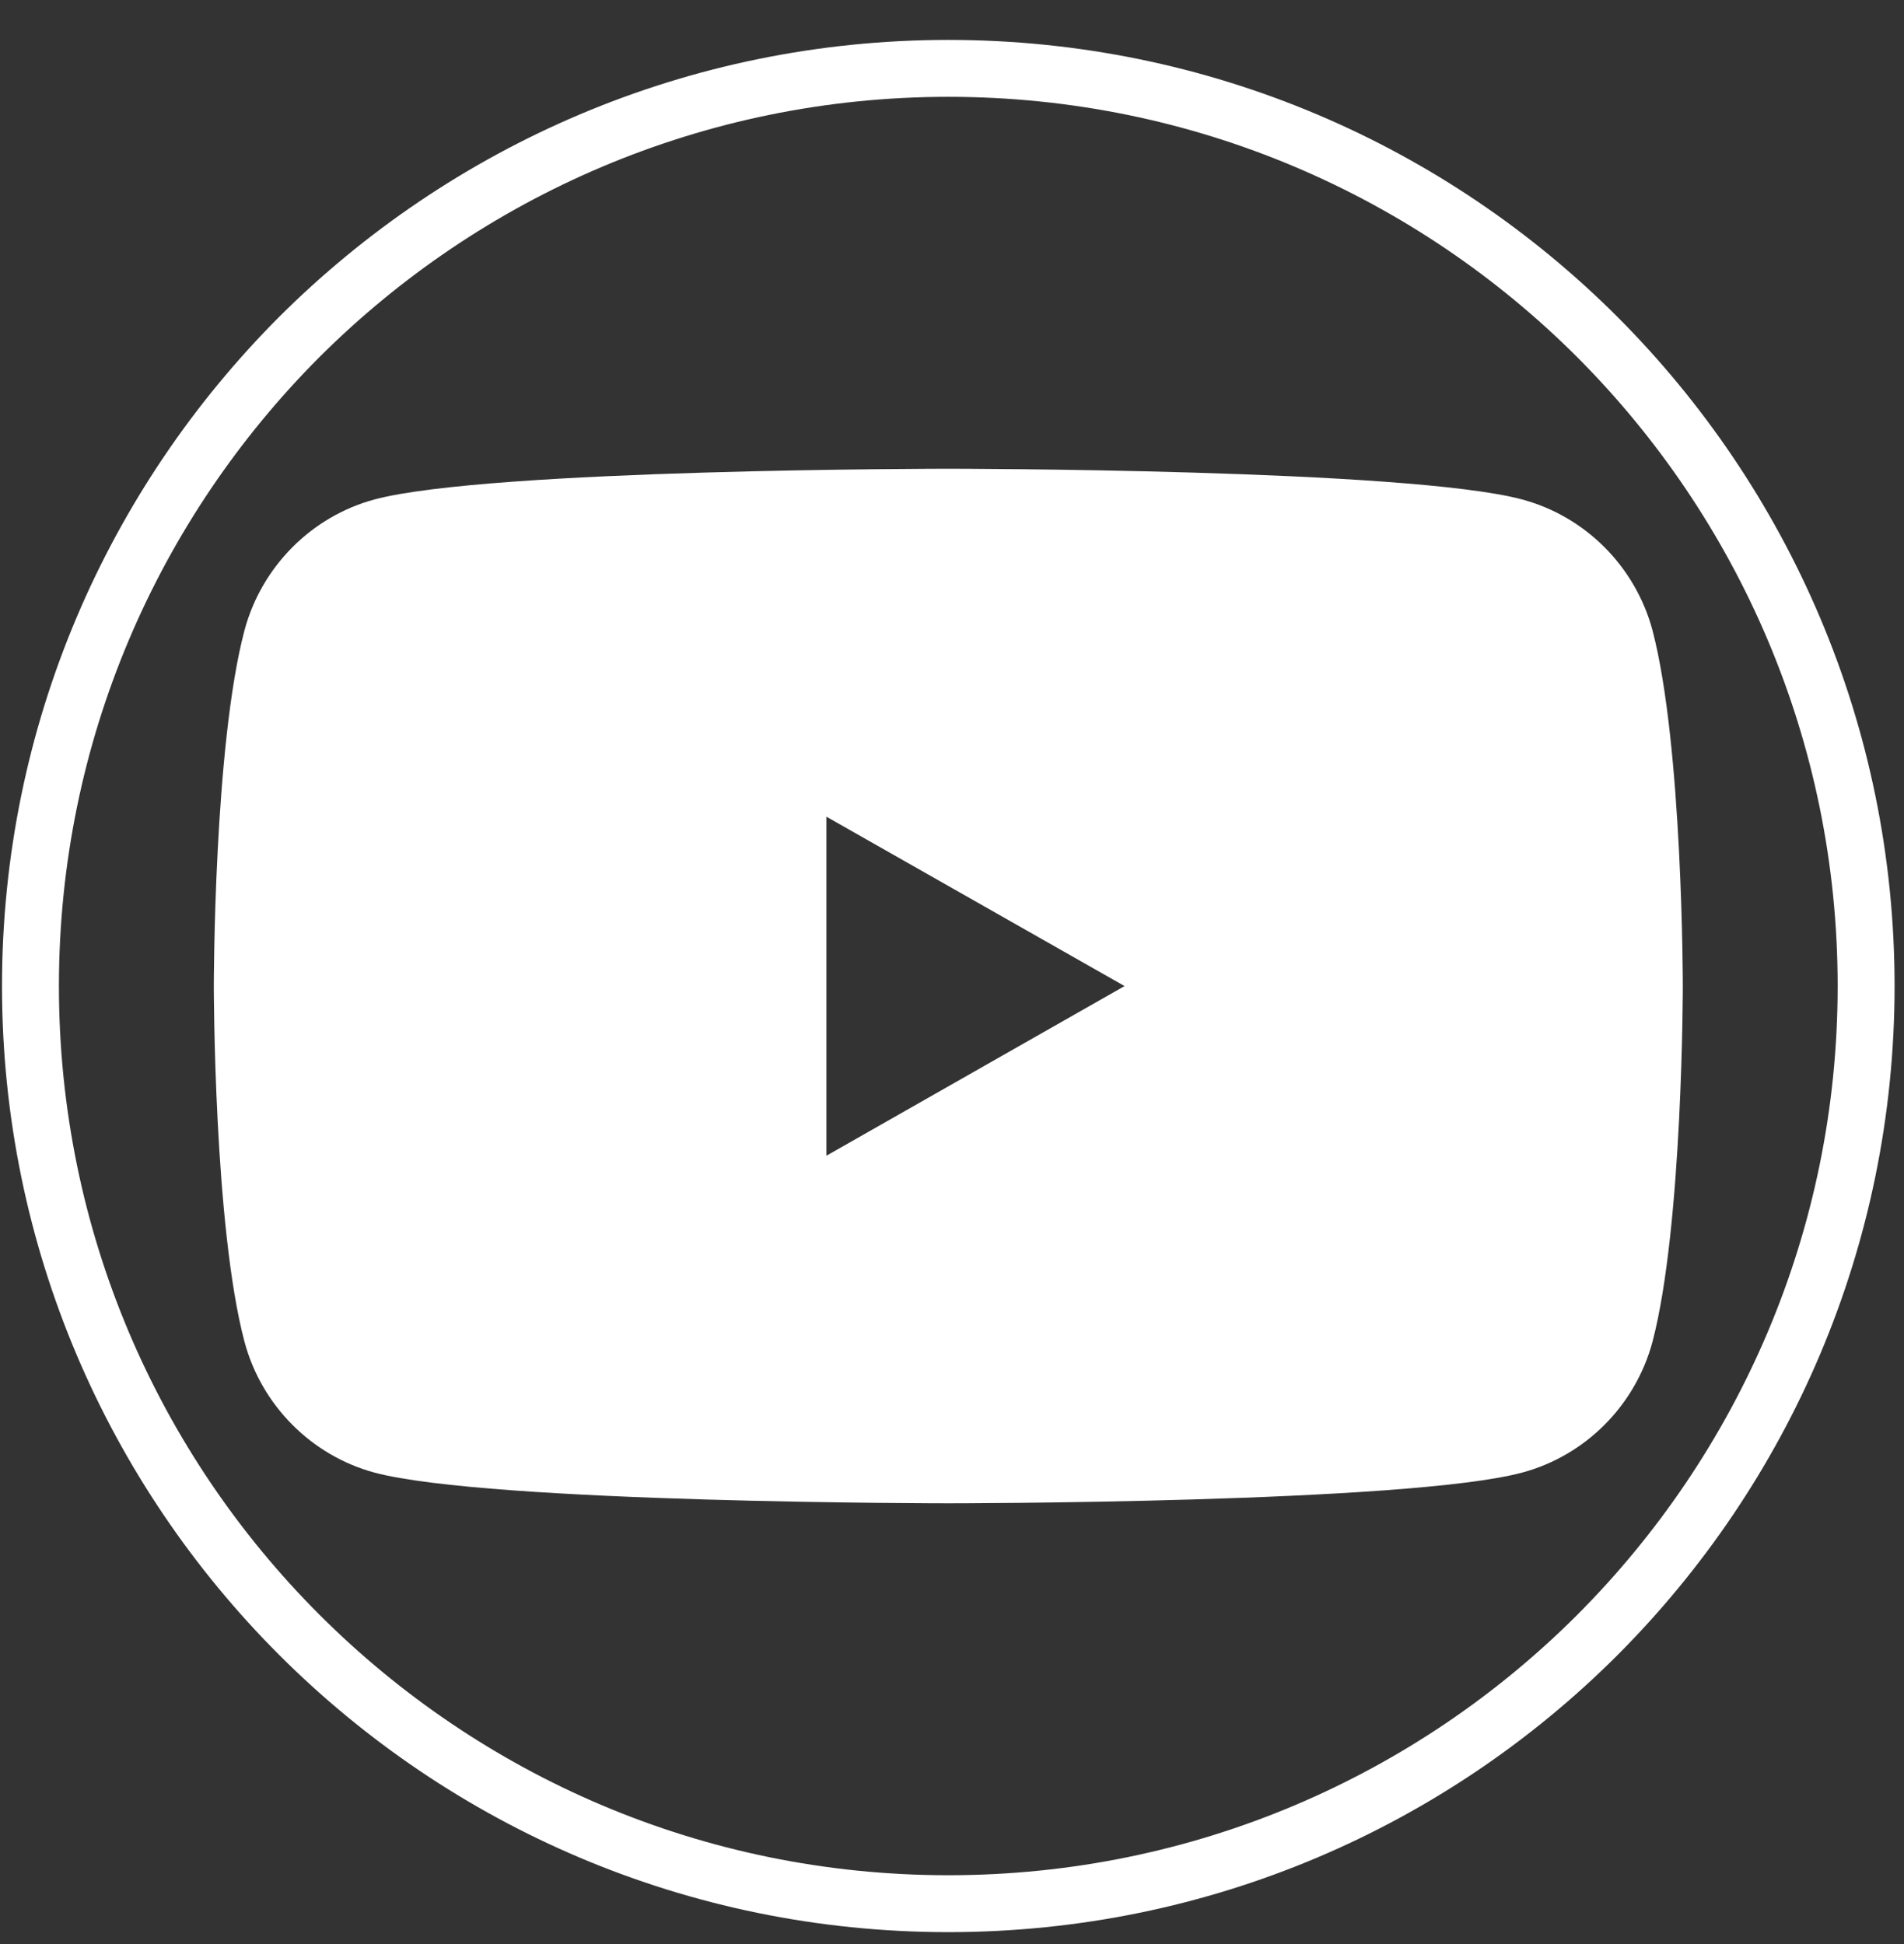 <svg width="47" height="48" viewBox="0 0 47 48" fill="none" xmlns="http://www.w3.org/2000/svg">
<rect x="0" y="0" width="47" height="48" fill="#333333" stroke="none"/>
<path d="M39.431 8.322C35.337 4.227 29.668 1.688 23.409 1.688C17.159 1.688 11.49 4.227 7.386 8.322C3.291 12.426 0.752 18.095 0.752 24.345C0.752 36.854 10.9 47.001 23.409 47.001C29.668 47.001 35.337 44.462 39.431 40.367C43.526 36.263 46.065 30.594 46.065 24.345C46.065 18.095 43.526 12.426 39.431 8.322ZM19.698 18.957L29.181 24.345L19.698 29.742V18.957Z" stroke="white" stroke-width="1.405"/>
<path d="M40.79 15.556C40.368 13.991 39.141 12.754 37.576 12.332C34.756 11.573 23.409 11.573 23.409 11.573C23.409 11.573 12.071 11.573 9.241 12.332C7.686 12.754 6.458 13.991 6.037 15.556C5.278 18.404 5.278 24.345 5.278 24.345C5.278 24.345 5.278 30.285 6.037 33.134C6.458 34.699 7.686 35.935 9.241 36.357C12.071 37.116 23.409 37.116 23.409 37.116C23.409 37.116 34.756 37.116 37.576 36.357C39.141 35.935 40.368 34.699 40.79 33.134C41.54 30.285 41.54 24.345 41.54 24.345C41.54 24.345 41.54 18.404 40.79 15.556ZM19.698 29.742V18.957L29.181 24.345L19.698 29.742Z" fill="white"/>
</svg>
